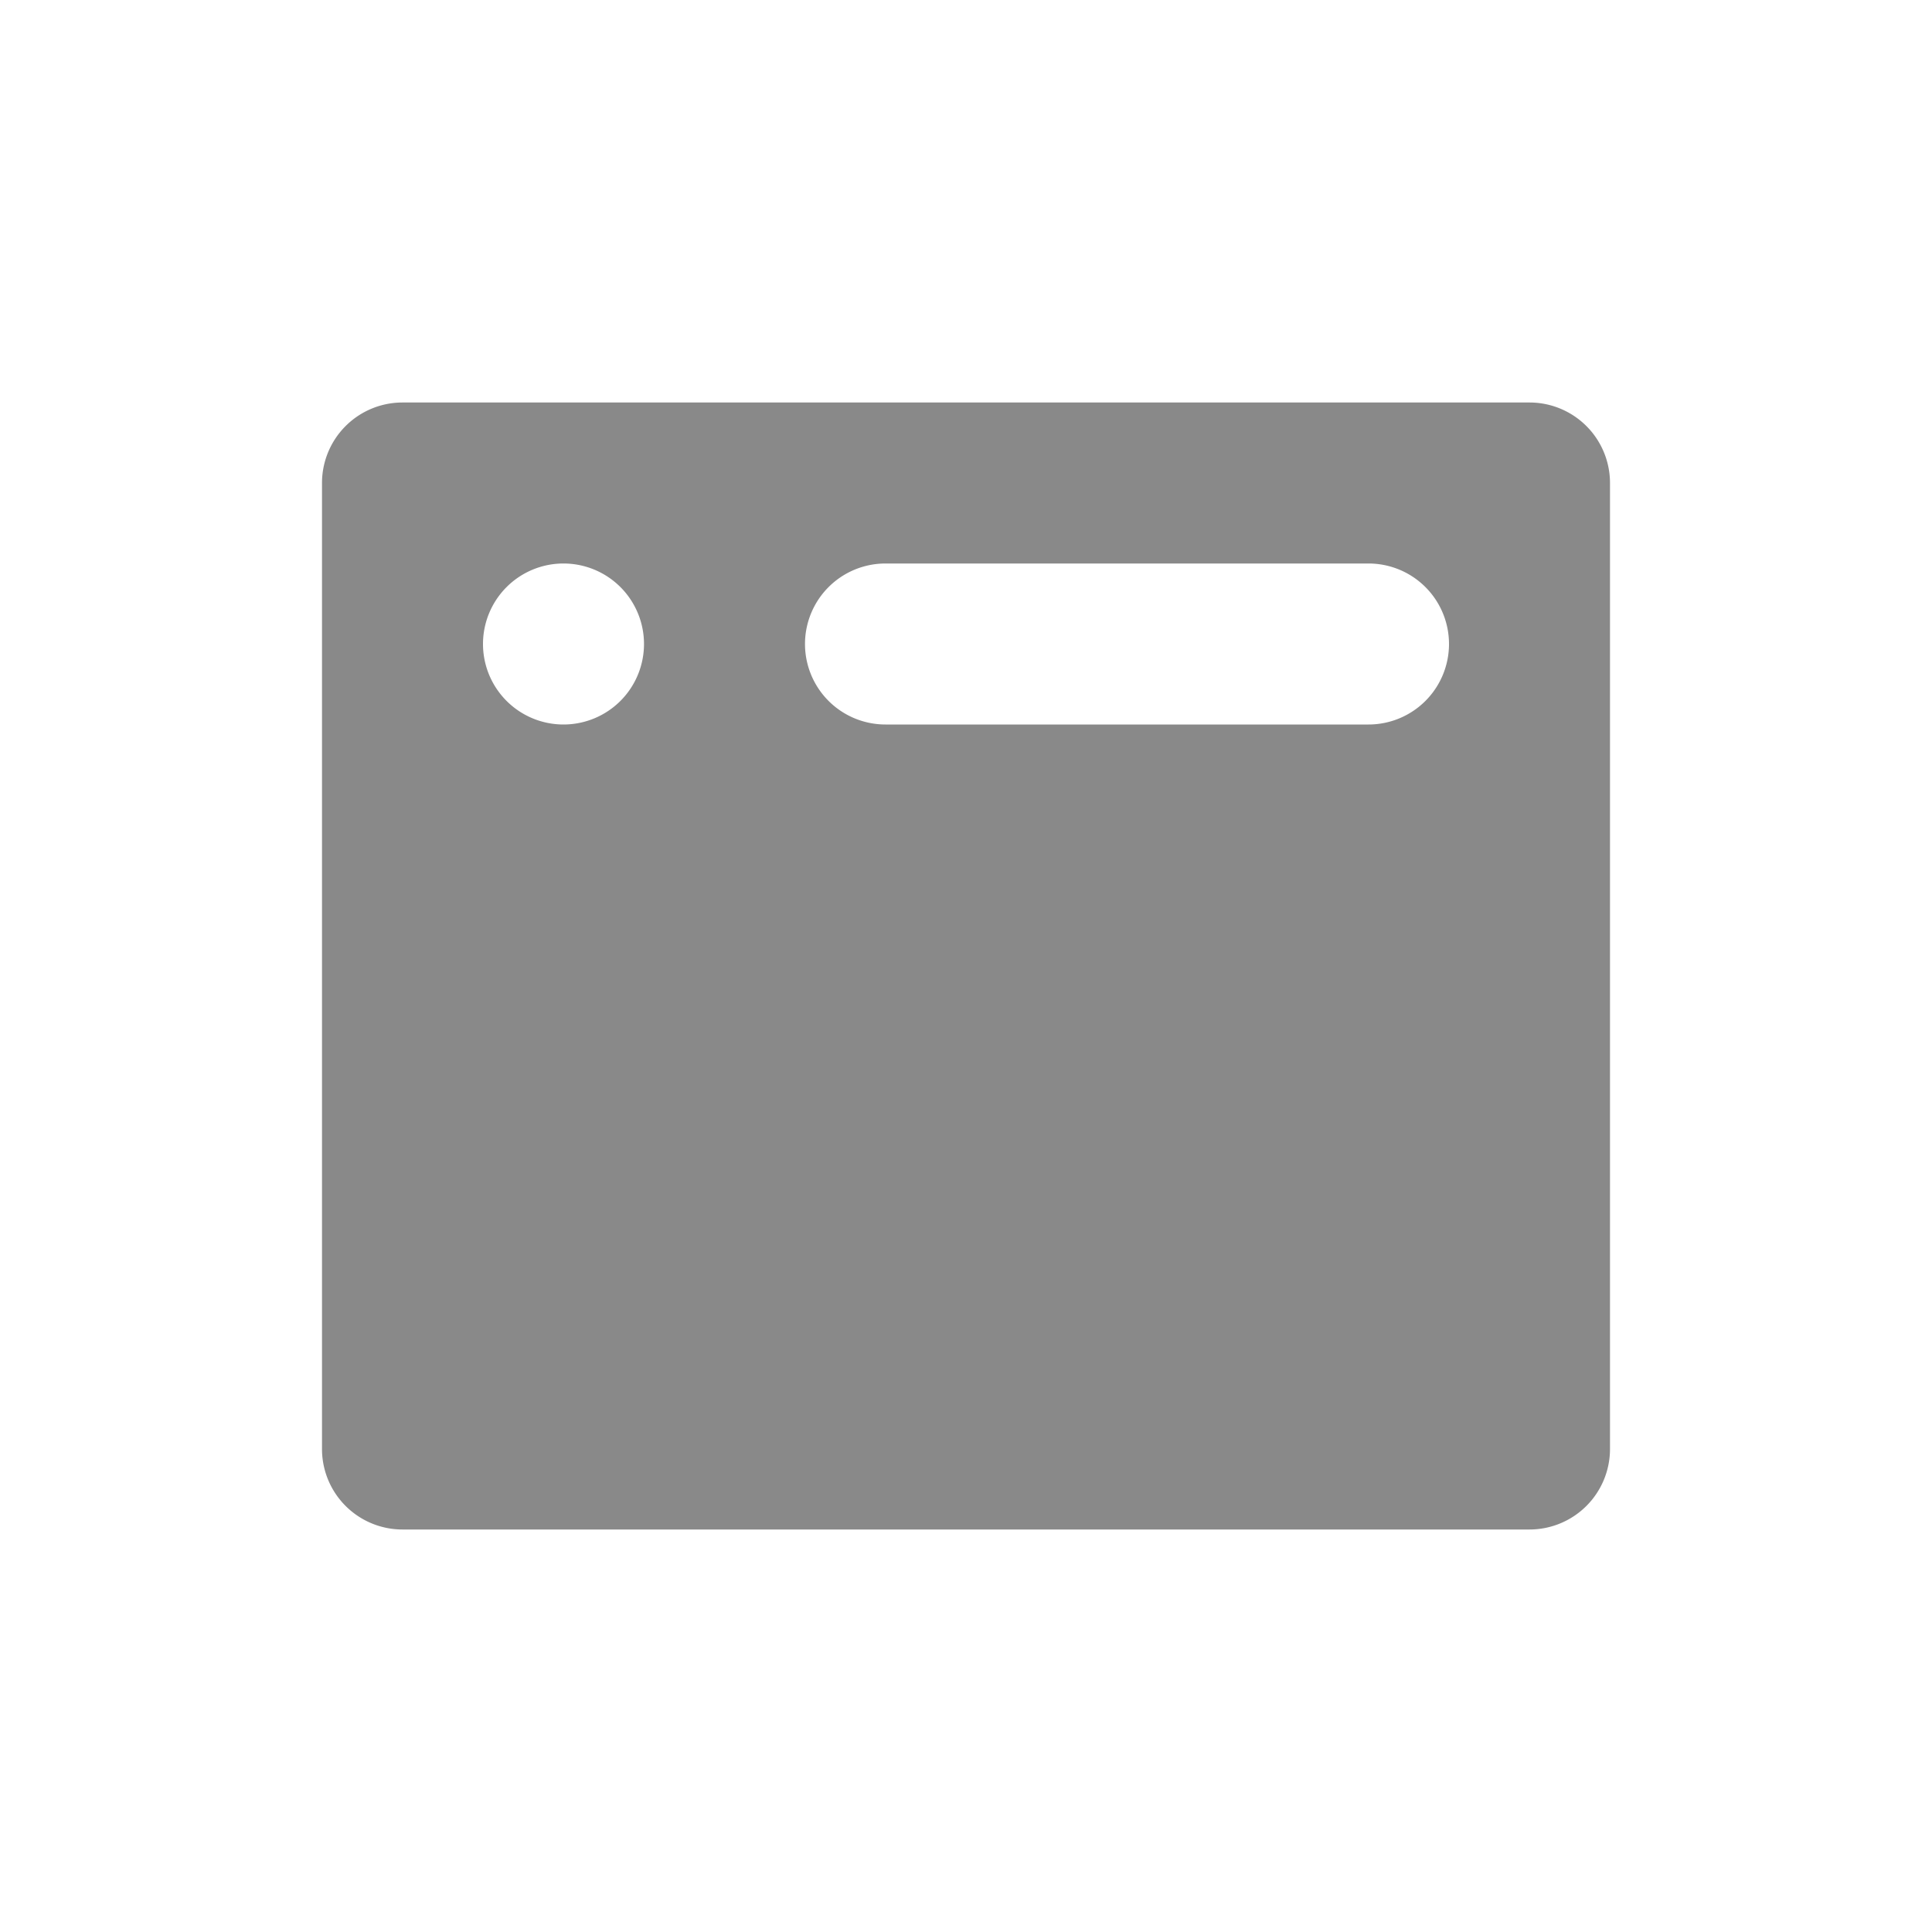 <svg id="レイヤー_1" data-name="レイヤー 1" xmlns="http://www.w3.org/2000/svg" viewBox="0 0 48 48"><defs><style>.cls-1{fill:#898989;}</style></defs><title>icon-webpage</title><path class="cls-1" d="M8,12V36a2,2,0,0,0,2,2H38a2,2,0,0,0,2-2V12a2,2,0,0,0-2-2H10A2,2,0,0,0,8,12Zm6,6h0a2,2,0,0,1-2-2h0a2,2,0,0,1,2-2h0a2,2,0,0,1,2,2h0A2,2,0,0,1,14,18Zm20,0H22a2,2,0,0,1-2-2h0a2,2,0,0,1,2-2H34a2,2,0,0,1,2,2h0A2,2,0,0,1,34,18Z"/></svg>
